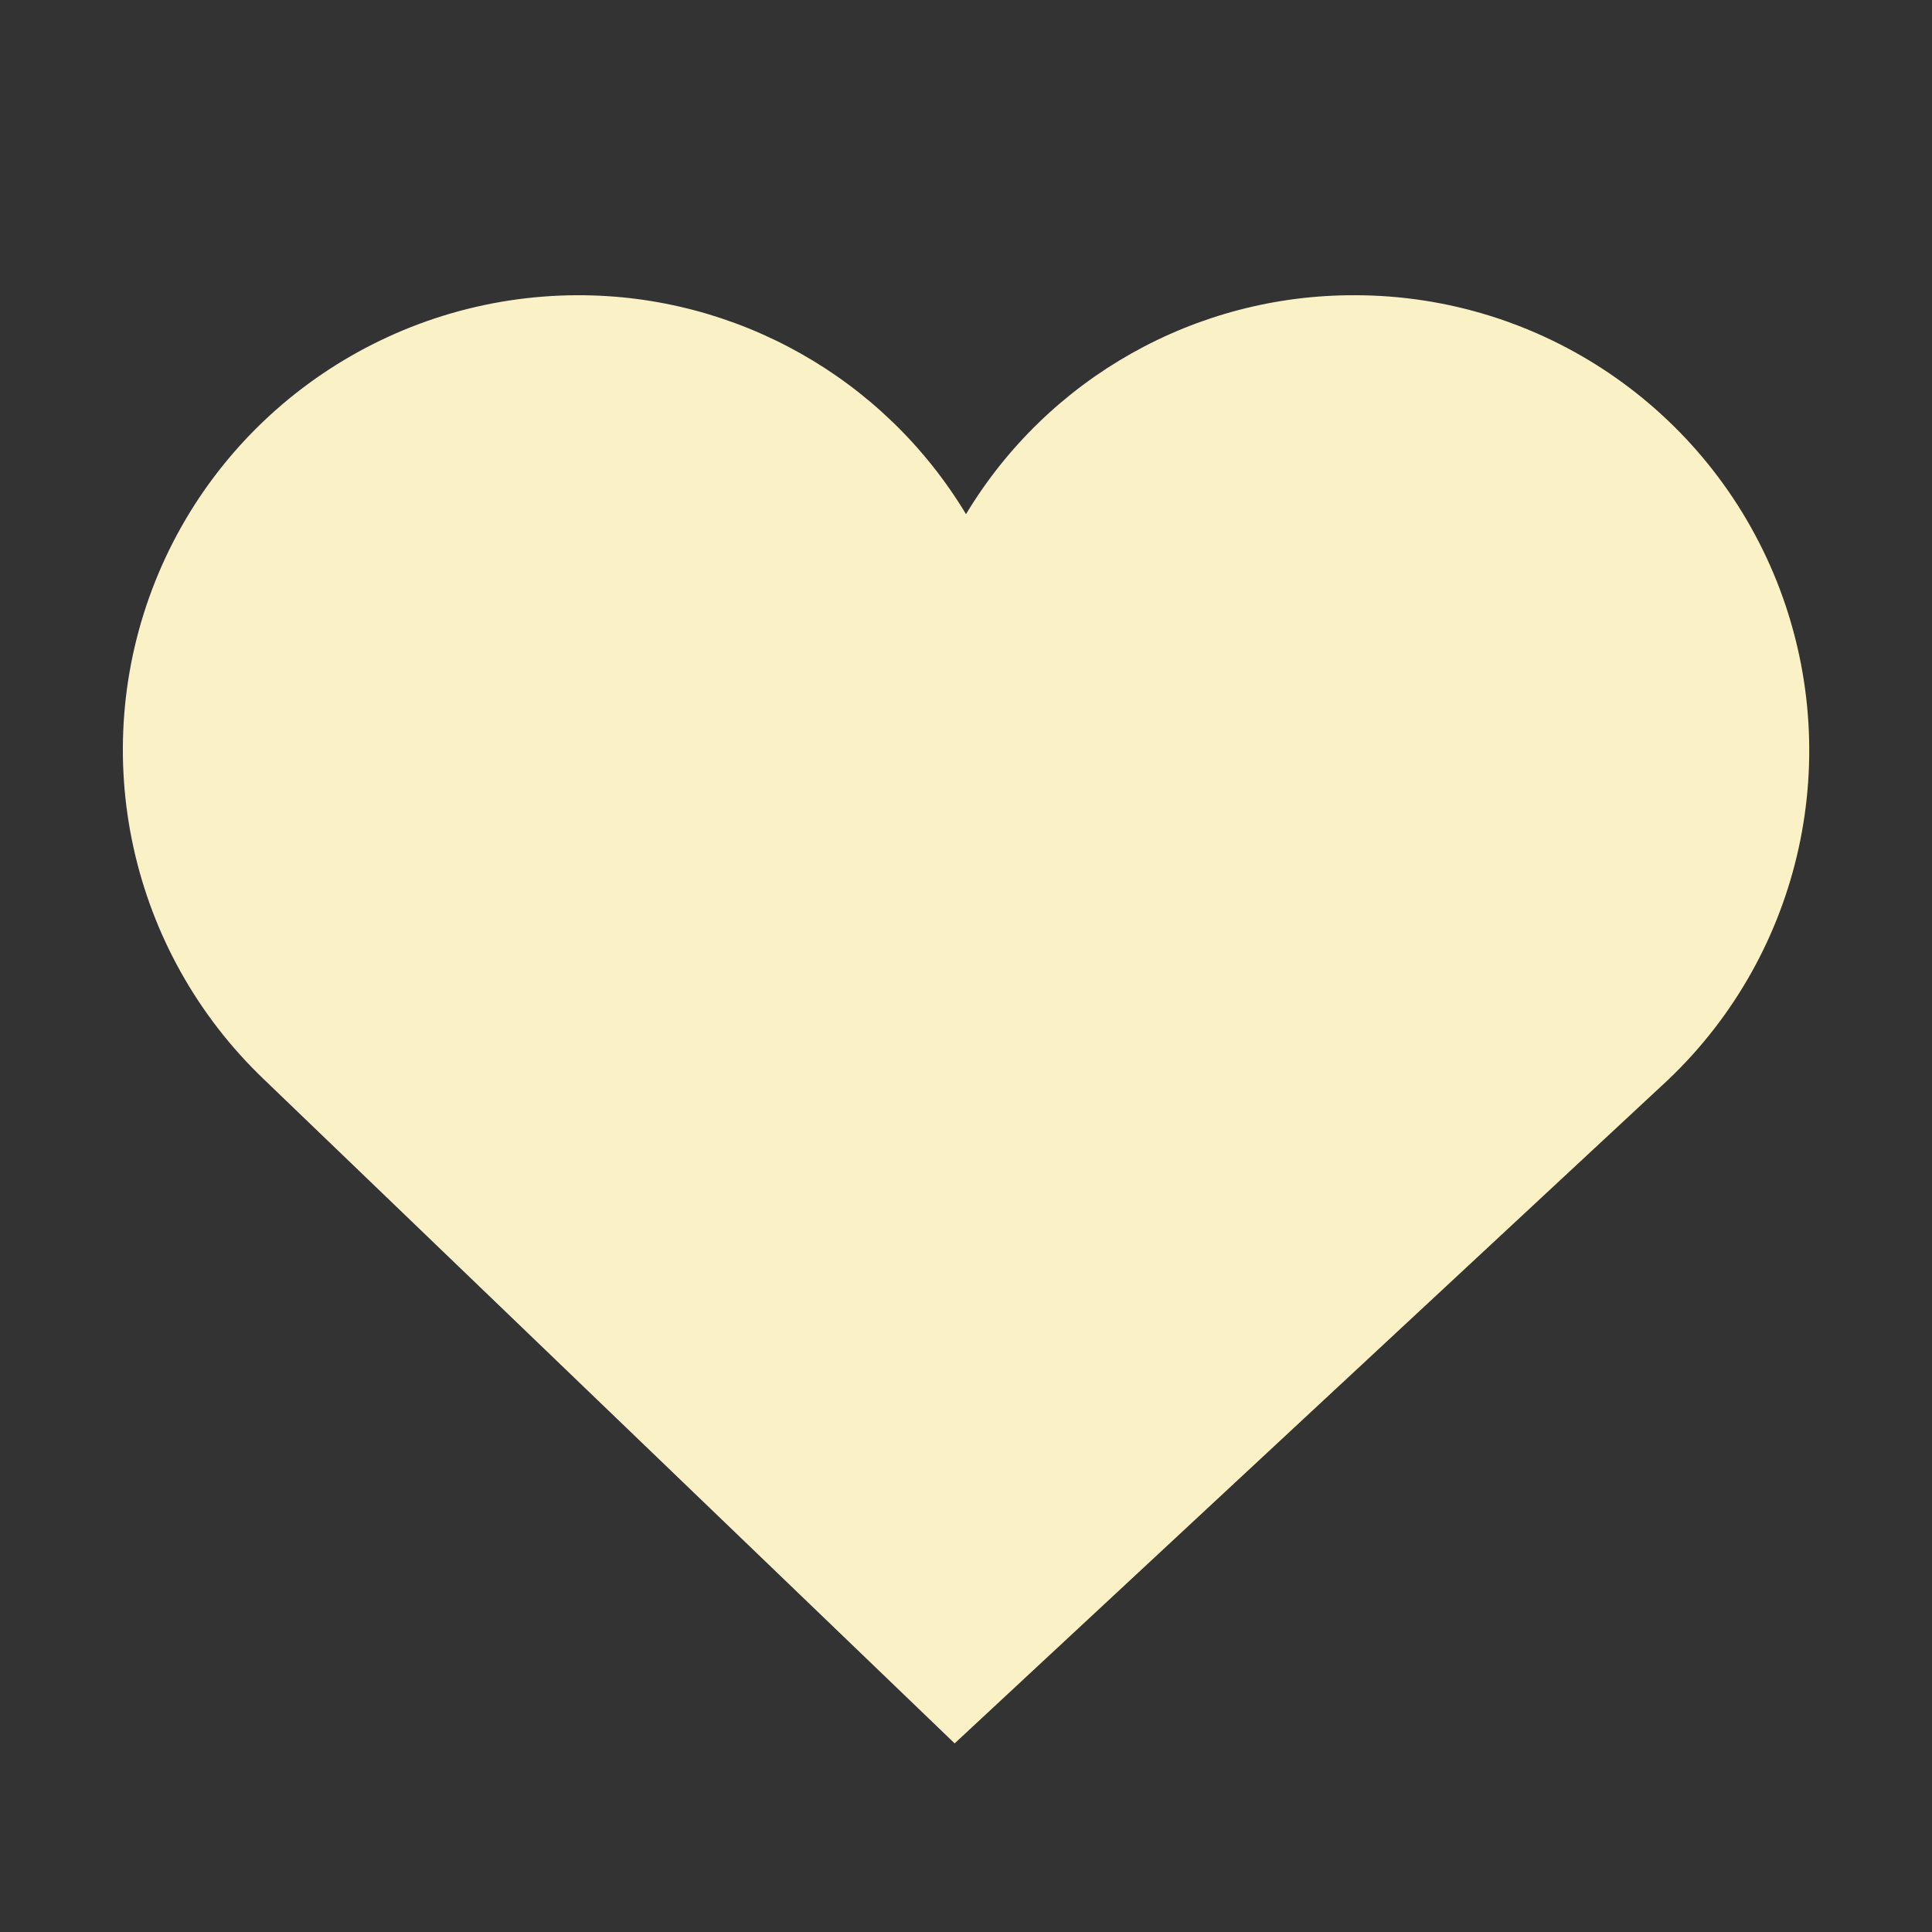 <?xml version="1.0" encoding="UTF-8"?>
<svg xmlns="http://www.w3.org/2000/svg" xmlns:xlink="http://www.w3.org/1999/xlink" width="16" height="16" viewBox="0 0 16 16">
<rect x="0" y="0" width="16" height="16" fill="#333333" stroke="none"/>
<path fill-rule="nonzero" fill="rgb(98.431%, 94.51%, 78.039%)" fill-opacity="1" d="M 4.781 2.445 C 3.242 2.449 1.855 3.387 1.285 4.816 C 0.715 6.246 1.074 7.879 2.188 8.941 L 7.906 14.438 L 13.812 8.945 C 14.93 7.883 15.285 6.25 14.715 4.816 C 14.145 3.387 12.762 2.445 11.219 2.445 C 9.902 2.441 8.68 3.129 8 4.258 C 7.32 3.129 6.098 2.441 4.781 2.445 Z M 4.781 2.445 "/>
</svg>
